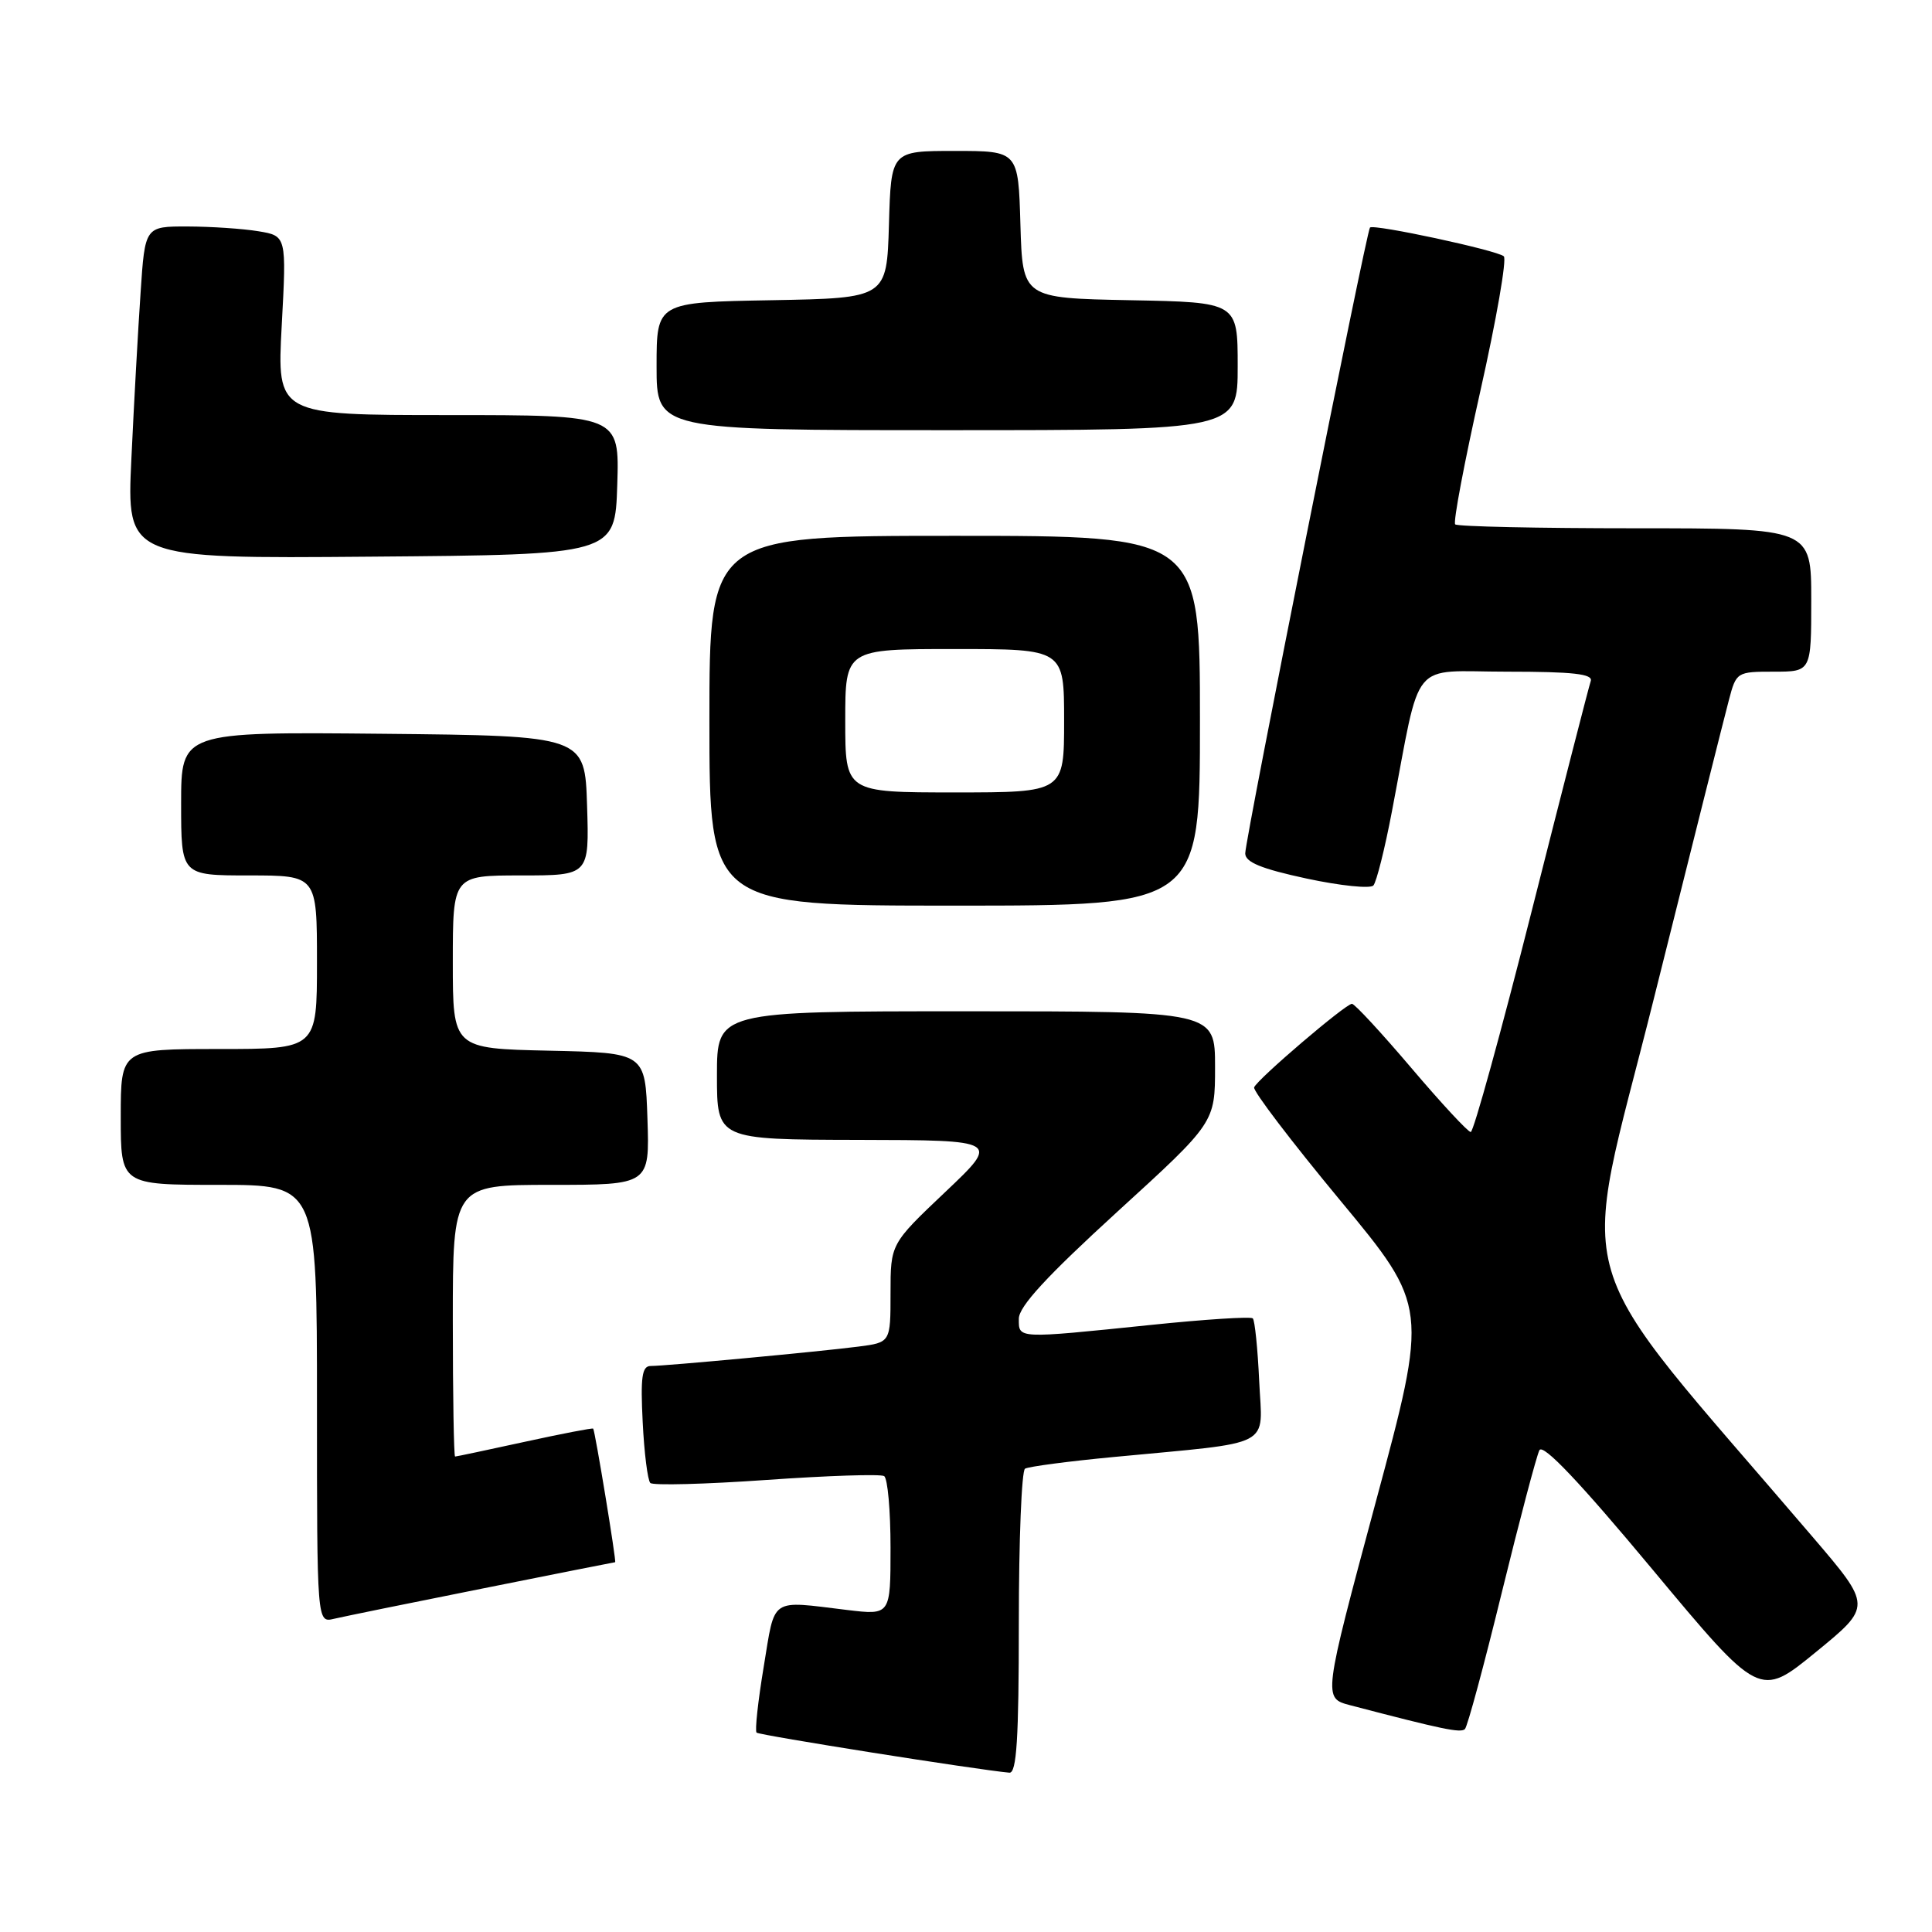 <?xml version="1.0" encoding="UTF-8" standalone="no"?>
<!DOCTYPE svg PUBLIC "-//W3C//DTD SVG 1.1//EN" "http://www.w3.org/Graphics/SVG/1.1/DTD/svg11.dtd" >
<svg xmlns="http://www.w3.org/2000/svg" xmlns:xlink="http://www.w3.org/1999/xlink" version="1.1" viewBox="0 0 256 256">
 <g >
 <path fill="currentColor"
d=" M 135.00 215.06 C 135.00 204.09 135.37 194.89 135.82 194.61 C 136.27 194.33 141.56 193.63 147.57 193.06 C 169.13 191.00 167.26 191.98 166.85 183.00 C 166.65 178.69 166.27 174.95 166.00 174.69 C 165.72 174.43 159.65 174.82 152.50 175.56 C 134.61 177.40 135.00 177.41 135.00 174.74 C 135.00 173.12 138.68 169.13 148.00 160.61 C 161.00 148.75 161.00 148.75 161.00 141.37 C 161.00 134.00 161.00 134.00 128.00 134.00 C 95.00 134.00 95.00 134.00 95.00 142.50 C 95.00 151.00 95.00 151.00 113.75 151.04 C 132.50 151.08 132.50 151.08 125.25 157.95 C 118.00 164.82 118.00 164.82 118.00 171.35 C 118.00 177.88 118.00 177.88 113.75 178.43 C 108.56 179.10 88.20 181.00 86.22 181.00 C 85.06 181.00 84.86 182.47 85.16 188.43 C 85.36 192.52 85.82 196.15 86.17 196.50 C 86.51 196.85 93.43 196.67 101.55 196.10 C 109.66 195.53 116.68 195.30 117.15 195.59 C 117.62 195.88 118.00 200.15 118.00 205.07 C 118.00 214.02 118.00 214.02 112.25 213.33 C 101.91 212.08 102.74 211.52 101.20 220.83 C 100.44 225.40 100.01 229.34 100.25 229.58 C 100.60 229.93 129.51 234.51 133.75 234.89 C 134.71 234.97 135.00 230.40 135.00 215.06 Z  M 199.00 211.00 C 201.36 201.38 203.60 192.90 203.98 192.16 C 204.45 191.25 209.31 196.37 218.92 207.91 C 233.16 225.00 233.16 225.00 240.60 218.92 C 248.04 212.84 248.04 212.84 240.20 203.67 C 207.01 164.81 209.19 172.20 219.13 132.38 C 224.06 112.65 228.54 94.81 229.09 92.75 C 230.06 89.05 230.15 89.00 235.04 89.00 C 240.00 89.00 240.00 89.00 240.00 79.50 C 240.00 70.00 240.00 70.00 216.67 70.00 C 203.83 70.00 193.10 69.77 192.82 69.48 C 192.53 69.20 194.04 61.24 196.16 51.79 C 198.28 42.35 199.68 34.32 199.26 33.96 C 198.35 33.16 182.01 29.65 181.53 30.15 C 181.05 30.65 165.00 111.18 165.00 113.08 C 165.00 114.25 167.13 115.12 173.12 116.41 C 177.59 117.37 181.58 117.78 181.98 117.33 C 182.39 116.87 183.50 112.45 184.44 107.50 C 188.39 86.87 186.64 89.00 199.69 89.00 C 208.47 89.00 211.11 89.30 210.78 90.25 C 210.54 90.94 207.02 104.66 202.95 120.75 C 198.88 136.84 195.25 150.00 194.88 150.00 C 194.52 150.00 190.97 146.18 187.00 141.50 C 183.03 136.83 179.49 133.00 179.14 133.01 C 178.29 133.02 166.59 143.01 166.18 144.08 C 166.00 144.54 171.13 151.27 177.56 159.03 C 189.26 173.15 189.26 173.15 182.28 199.08 C 175.31 225.01 175.31 225.01 178.90 225.95 C 191.16 229.16 193.56 229.66 194.11 229.11 C 194.45 228.77 196.65 220.62 199.00 211.00 Z  M 63.92 210.49 C 73.50 208.57 81.42 207.00 81.51 207.00 C 81.71 207.00 78.85 189.60 78.60 189.30 C 78.51 189.19 74.42 189.98 69.52 191.05 C 64.61 192.12 60.47 193.00 60.30 193.00 C 60.14 193.00 60.00 184.90 60.00 175.00 C 60.00 157.00 60.00 157.00 73.04 157.00 C 86.08 157.00 86.08 157.00 85.79 148.25 C 85.50 139.50 85.50 139.50 72.75 139.22 C 60.00 138.94 60.00 138.94 60.00 127.47 C 60.00 116.00 60.00 116.00 69.04 116.00 C 78.08 116.00 78.08 116.00 77.79 106.75 C 77.50 97.50 77.50 97.50 50.75 97.23 C 24.00 96.97 24.00 96.97 24.00 106.48 C 24.00 116.00 24.00 116.00 33.00 116.00 C 42.00 116.00 42.00 116.00 42.00 127.50 C 42.00 139.00 42.00 139.00 29.00 139.00 C 16.00 139.00 16.00 139.00 16.00 148.00 C 16.00 157.00 16.00 157.00 29.00 157.00 C 42.00 157.00 42.00 157.00 42.00 186.02 C 42.00 215.04 42.00 215.04 44.25 214.50 C 45.49 214.21 54.34 212.40 63.92 210.49 Z  M 159.00 95.50 C 159.00 71.00 159.00 71.00 126.50 71.00 C 94.00 71.00 94.00 71.00 94.00 95.50 C 94.00 120.00 94.00 120.00 126.50 120.00 C 159.00 120.00 159.00 120.00 159.00 95.50 Z  M 81.79 64.25 C 82.08 55.00 82.08 55.00 59.38 55.00 C 36.69 55.00 36.69 55.00 37.33 43.13 C 37.97 31.26 37.97 31.26 34.23 30.64 C 32.18 30.30 27.96 30.02 24.86 30.01 C 19.21 30.00 19.21 30.00 18.63 38.75 C 18.30 43.56 17.75 53.47 17.41 60.76 C 16.78 74.03 16.78 74.03 49.14 73.76 C 81.50 73.50 81.50 73.50 81.79 64.25 Z  M 164.00 48.53 C 164.00 40.05 164.00 40.05 149.75 39.78 C 135.50 39.50 135.50 39.50 135.21 29.75 C 134.93 20.00 134.93 20.00 126.50 20.00 C 118.07 20.00 118.07 20.00 117.79 29.75 C 117.50 39.50 117.50 39.50 102.25 39.78 C 87.00 40.05 87.00 40.05 87.00 48.53 C 87.00 57.00 87.00 57.00 125.50 57.00 C 164.00 57.00 164.00 57.00 164.00 48.53 Z  M 112.00 95.50 C 112.00 86.00 112.00 86.00 126.50 86.00 C 141.00 86.00 141.00 86.00 141.00 95.50 C 141.00 105.00 141.00 105.00 126.50 105.00 C 112.00 105.00 112.00 105.00 112.00 95.50 Z "/>
</g>
</svg>